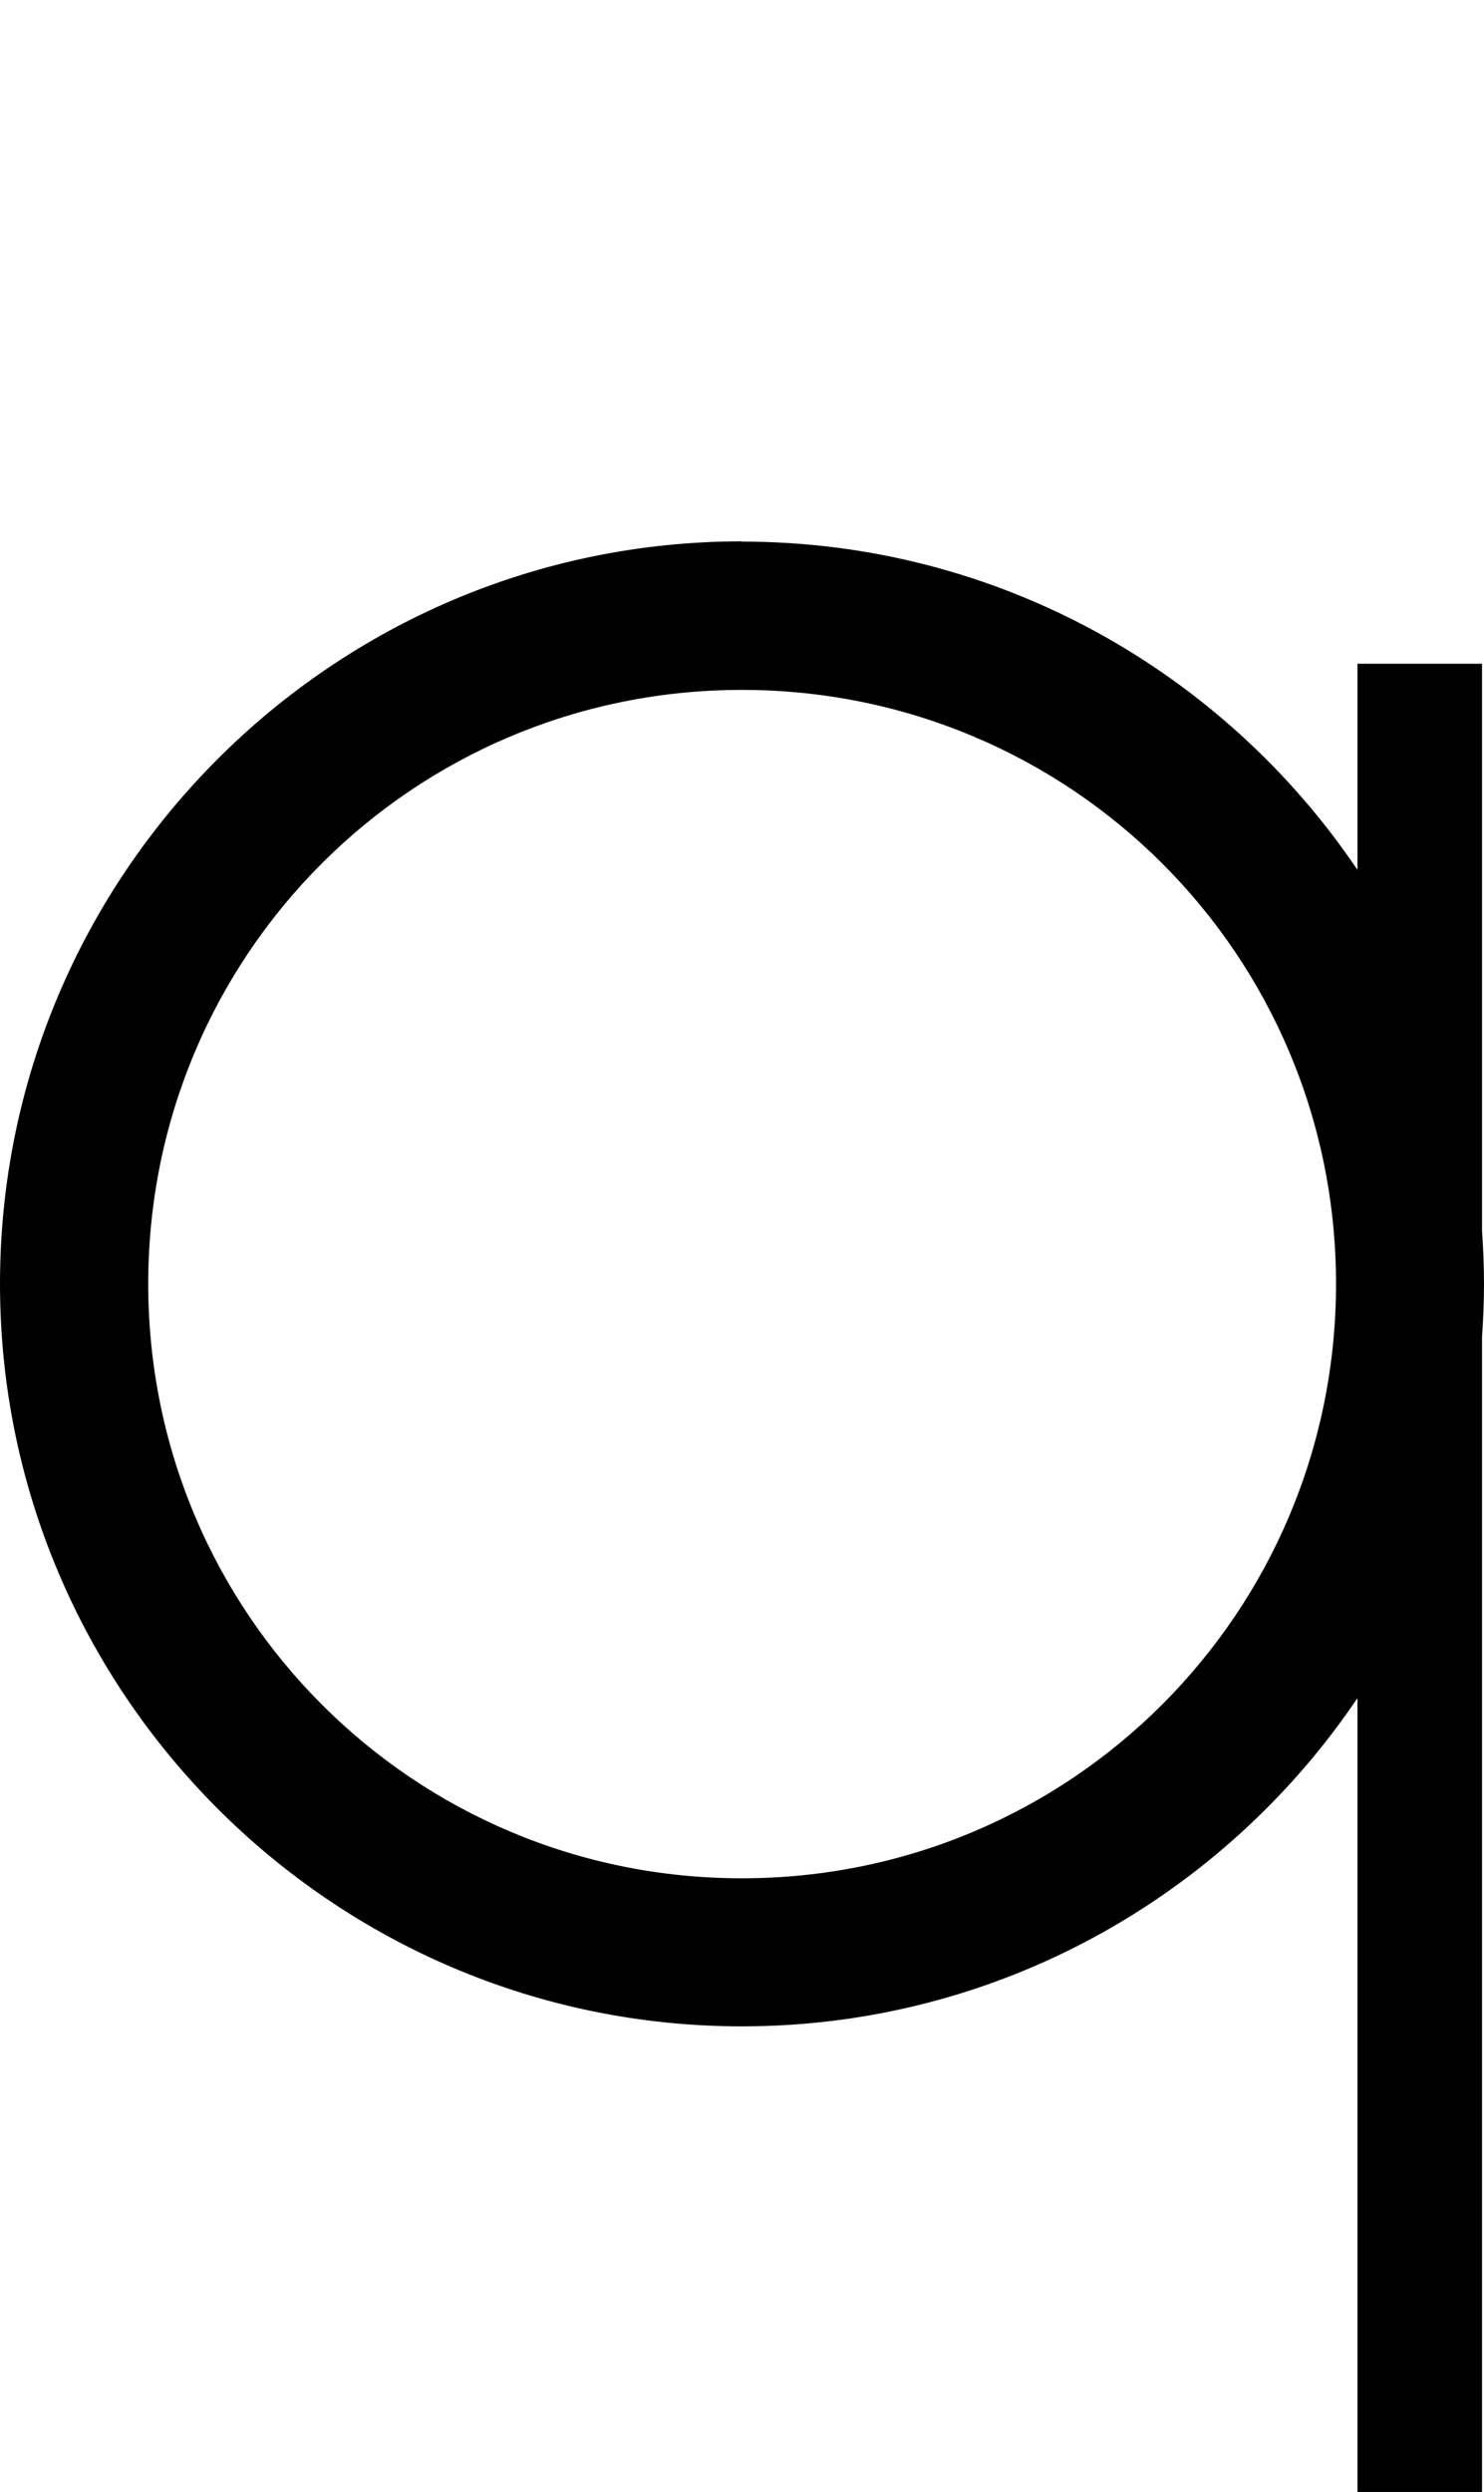 <?xml version="1.0" encoding="UTF-8" standalone="no"?>
<!-- Created with Inkscape (http://www.inkscape.org/) -->

<svg
   width="5.957mm"
   height="9.998mm"
   viewBox="0 0 5.957 9.998"
   version="1.1"
   id="svg5"
   sodipodi:docname="q.svg"
   inkscape:version="1.1.1 (3bf5ae0d25, 2021-09-20)"
   xmlns:inkscape="http://www.inkscape.org/namespaces/inkscape"
   xmlns:sodipodi="http://sodipodi.sourceforge.net/DTD/sodipodi-0.dtd"
   xmlns="http://www.w3.org/2000/svg"
   xmlns:svg="http://www.w3.org/2000/svg">
  <sodipodi:namedview
     id="namedview7"
     pagecolor="#ffffff"
     bordercolor="#cccccc"
     borderopacity="1"
     inkscape:pageshadow="0"
     inkscape:pageopacity="1"
     inkscape:pagecheckerboard="0"
     inkscape:document-units="mm"
     showgrid="false"
     inkscape:zoom="10.248373"
     inkscape:cx="35.029952"
     inkscape:cy="24.930788"
     inkscape:window-width="1920"
     inkscape:window-height="1017"
     inkscape:window-x="1912"
     inkscape:window-y="-8"
     inkscape:window-maximized="1"
     inkscape:current-layer="layer1" />
  <defs
     id="defs2" />
  <g
     inkscape:label="Layer 1"
     inkscape:groupmode="layer"
     id="layer1"
     transform="translate(-44.362,-117.684)">
    <path
       id="path5865"
       style="color:#000000;fill:#000000;stroke-width:1;-inkscape-stroke:none"
       d="m 47.34,119.856 c -1.642,0 -2.978,1.337 -2.978,2.979 0,1.642 1.336,2.979 2.978,2.979 1.027,0 1.935,-0.523 2.471,-1.317 v 3.186 h 0.5 v -4.634 c 0.005,-0.071 0.008,-0.142 0.008,-0.214 0,-0.072 -0.003,-0.143 -0.008,-0.214 v -2.274 h -0.5 v 0.827 c -0.536,-0.794 -1.444,-1.317 -2.471,-1.317 z m 0,0.596 c 1.32,0 2.385,1.063 2.385,2.383 0,1.32 -1.065,2.385 -2.385,2.385 -1.32,0 -2.383,-1.065 -2.383,-2.385 0,-1.32 1.063,-2.383 2.383,-2.383 z" />
  </g>
</svg>
